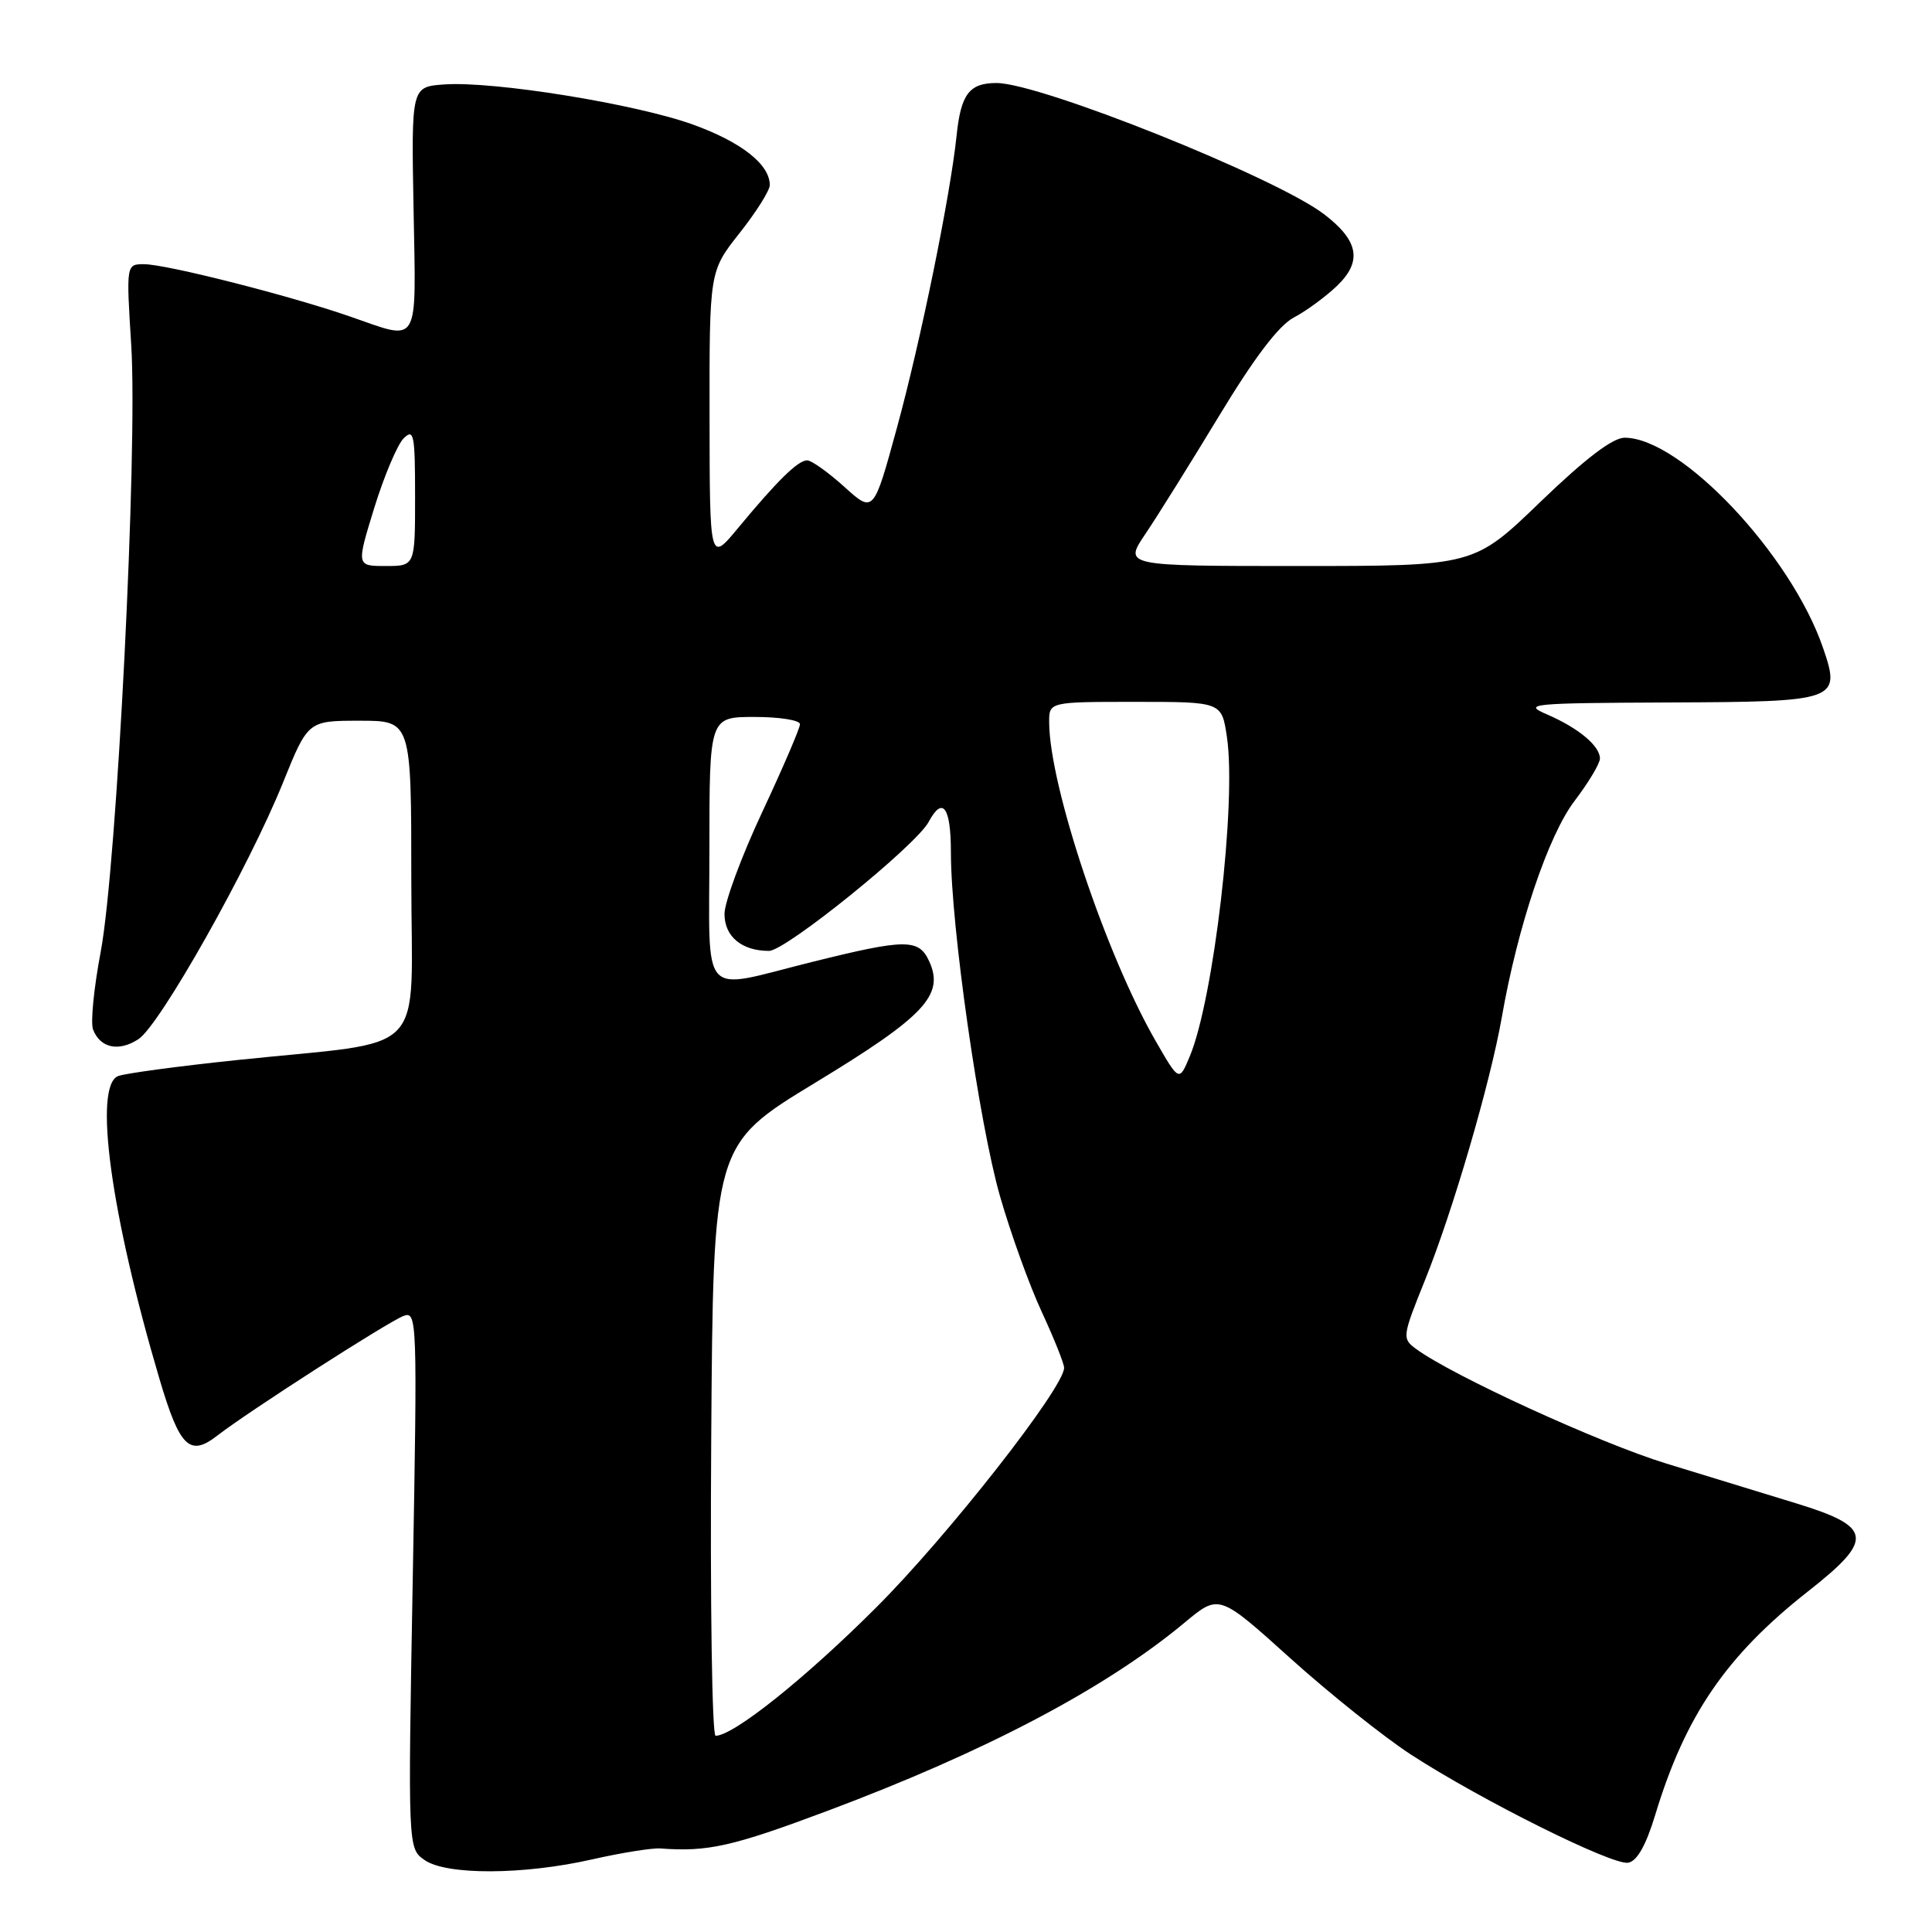 <?xml version="1.0" encoding="UTF-8" standalone="no"?>
<!DOCTYPE svg PUBLIC "-//W3C//DTD SVG 1.1//EN" "http://www.w3.org/Graphics/SVG/1.1/DTD/svg11.dtd" >
<svg xmlns="http://www.w3.org/2000/svg" xmlns:xlink="http://www.w3.org/1999/xlink" version="1.1" viewBox="0 0 256 256">
 <g >
 <path fill="currentColor"
d=" M 78.50 246.37 C 82.35 245.50 86.40 244.85 87.50 244.93 C 93.79 245.40 97.01 244.68 109.61 239.96 C 130.62 232.09 146.54 223.70 157.01 214.97 C 161.53 211.21 161.53 211.21 171.01 219.76 C 176.23 224.46 183.43 230.20 187.00 232.52 C 196.37 238.59 213.69 247.20 215.74 246.82 C 216.92 246.61 218.10 244.52 219.32 240.50 C 223.31 227.32 228.73 219.39 239.58 210.86 C 248.37 203.96 248.15 202.31 238.00 199.20 C 233.88 197.93 226.12 195.56 220.77 193.92 C 211.97 191.22 192.34 182.23 187.61 178.72 C 185.77 177.36 185.81 177.09 188.80 169.67 C 192.50 160.51 197.48 143.46 199.00 134.78 C 201.09 122.77 205.16 110.67 208.65 106.11 C 210.49 103.69 212.00 101.17 212.00 100.51 C 212.00 98.84 209.15 96.46 205.00 94.67 C 201.72 93.26 202.71 93.16 221.21 93.08 C 243.54 92.99 243.96 92.84 241.56 85.84 C 237.30 73.45 222.71 58.00 215.27 58.00 C 213.69 58.00 210.06 60.77 204.11 66.50 C 195.30 75.00 195.30 75.00 172.10 75.00 C 148.90 75.00 148.90 75.00 151.77 70.75 C 153.35 68.41 157.75 61.36 161.56 55.07 C 166.22 47.37 169.44 43.13 171.44 42.07 C 173.08 41.21 175.65 39.32 177.15 37.89 C 180.54 34.64 180.05 31.90 175.44 28.38 C 169.04 23.50 137.83 11.00 132.04 11.00 C 128.43 11.00 127.32 12.47 126.75 18.00 C 125.91 26.01 121.99 45.21 118.83 56.75 C 115.75 68.01 115.75 68.01 111.87 64.50 C 109.74 62.58 107.53 61.00 106.95 61.00 C 105.74 61.00 103.01 63.67 97.77 70.00 C 94.04 74.50 94.04 74.50 94.02 55.22 C 94.00 35.94 94.00 35.94 98.00 30.88 C 100.20 28.10 102.00 25.24 102.00 24.52 C 102.00 21.79 98.25 18.83 91.83 16.51 C 84.26 13.77 65.38 10.72 58.86 11.19 C 54.50 11.50 54.50 11.50 54.80 27.75 C 55.13 46.18 55.72 45.18 46.41 41.95 C 38.45 39.18 22.07 35.02 19.11 35.01 C 16.72 35.00 16.72 35.00 17.39 45.75 C 18.26 59.69 15.49 114.76 13.34 126.14 C 12.44 130.89 11.98 135.52 12.33 136.41 C 13.27 138.88 15.74 139.40 18.35 137.69 C 21.20 135.82 32.96 114.95 37.49 103.72 C 40.81 95.50 40.81 95.50 47.66 95.50 C 54.50 95.50 54.50 95.50 54.50 116.47 C 54.50 140.59 57.23 137.75 31.43 140.46 C 23.67 141.27 16.58 142.23 15.66 142.58 C 12.35 143.85 14.67 160.89 21.14 182.75 C 23.82 191.79 25.13 193.07 28.80 190.22 C 32.89 187.04 51.36 175.18 53.47 174.37 C 55.27 173.68 55.31 174.83 54.69 209.29 C 54.05 244.92 54.05 244.92 56.25 246.46 C 59.14 248.49 69.38 248.45 78.50 246.37 Z  M 94.24 190.84 C 94.50 151.68 94.50 151.68 108.00 143.48 C 122.52 134.67 125.16 131.85 123.13 127.39 C 121.75 124.36 120.03 124.37 107.50 127.49 C 92.53 131.21 94.00 132.84 94.00 112.50 C 94.00 95.00 94.00 95.00 100.00 95.00 C 103.30 95.00 106.00 95.43 106.00 95.96 C 106.00 96.49 103.75 101.72 101.00 107.60 C 98.25 113.47 96.00 119.55 96.00 121.10 C 96.00 124.10 98.29 126.00 101.90 126.00 C 104.10 126.00 121.37 112.04 123.05 108.91 C 124.91 105.43 126.00 106.92 126.00 112.96 C 126.00 122.71 129.74 148.87 132.51 158.52 C 133.93 163.46 136.42 170.36 138.05 173.86 C 139.67 177.36 141.00 180.68 141.00 181.24 C 141.00 183.87 125.54 203.59 116.06 213.04 C 106.65 222.44 97.17 230.00 94.82 230.00 C 94.35 230.00 94.09 212.38 94.24 190.84 Z  M 153.12 137.92 C 146.54 126.49 139.07 104.15 139.02 95.75 C 139.00 93.00 139.00 93.00 150.44 93.00 C 161.88 93.00 161.88 93.00 162.57 97.63 C 163.87 106.26 160.82 132.44 157.64 140.00 C 156.24 143.34 156.24 143.34 153.12 137.92 Z  M 49.59 67.30 C 50.90 63.07 52.65 58.92 53.48 58.09 C 54.84 56.73 55.00 57.55 55.00 65.79 C 55.00 75.00 55.00 75.00 51.11 75.00 C 47.22 75.00 47.22 75.00 49.59 67.30 Z "/>
</g>
</svg>